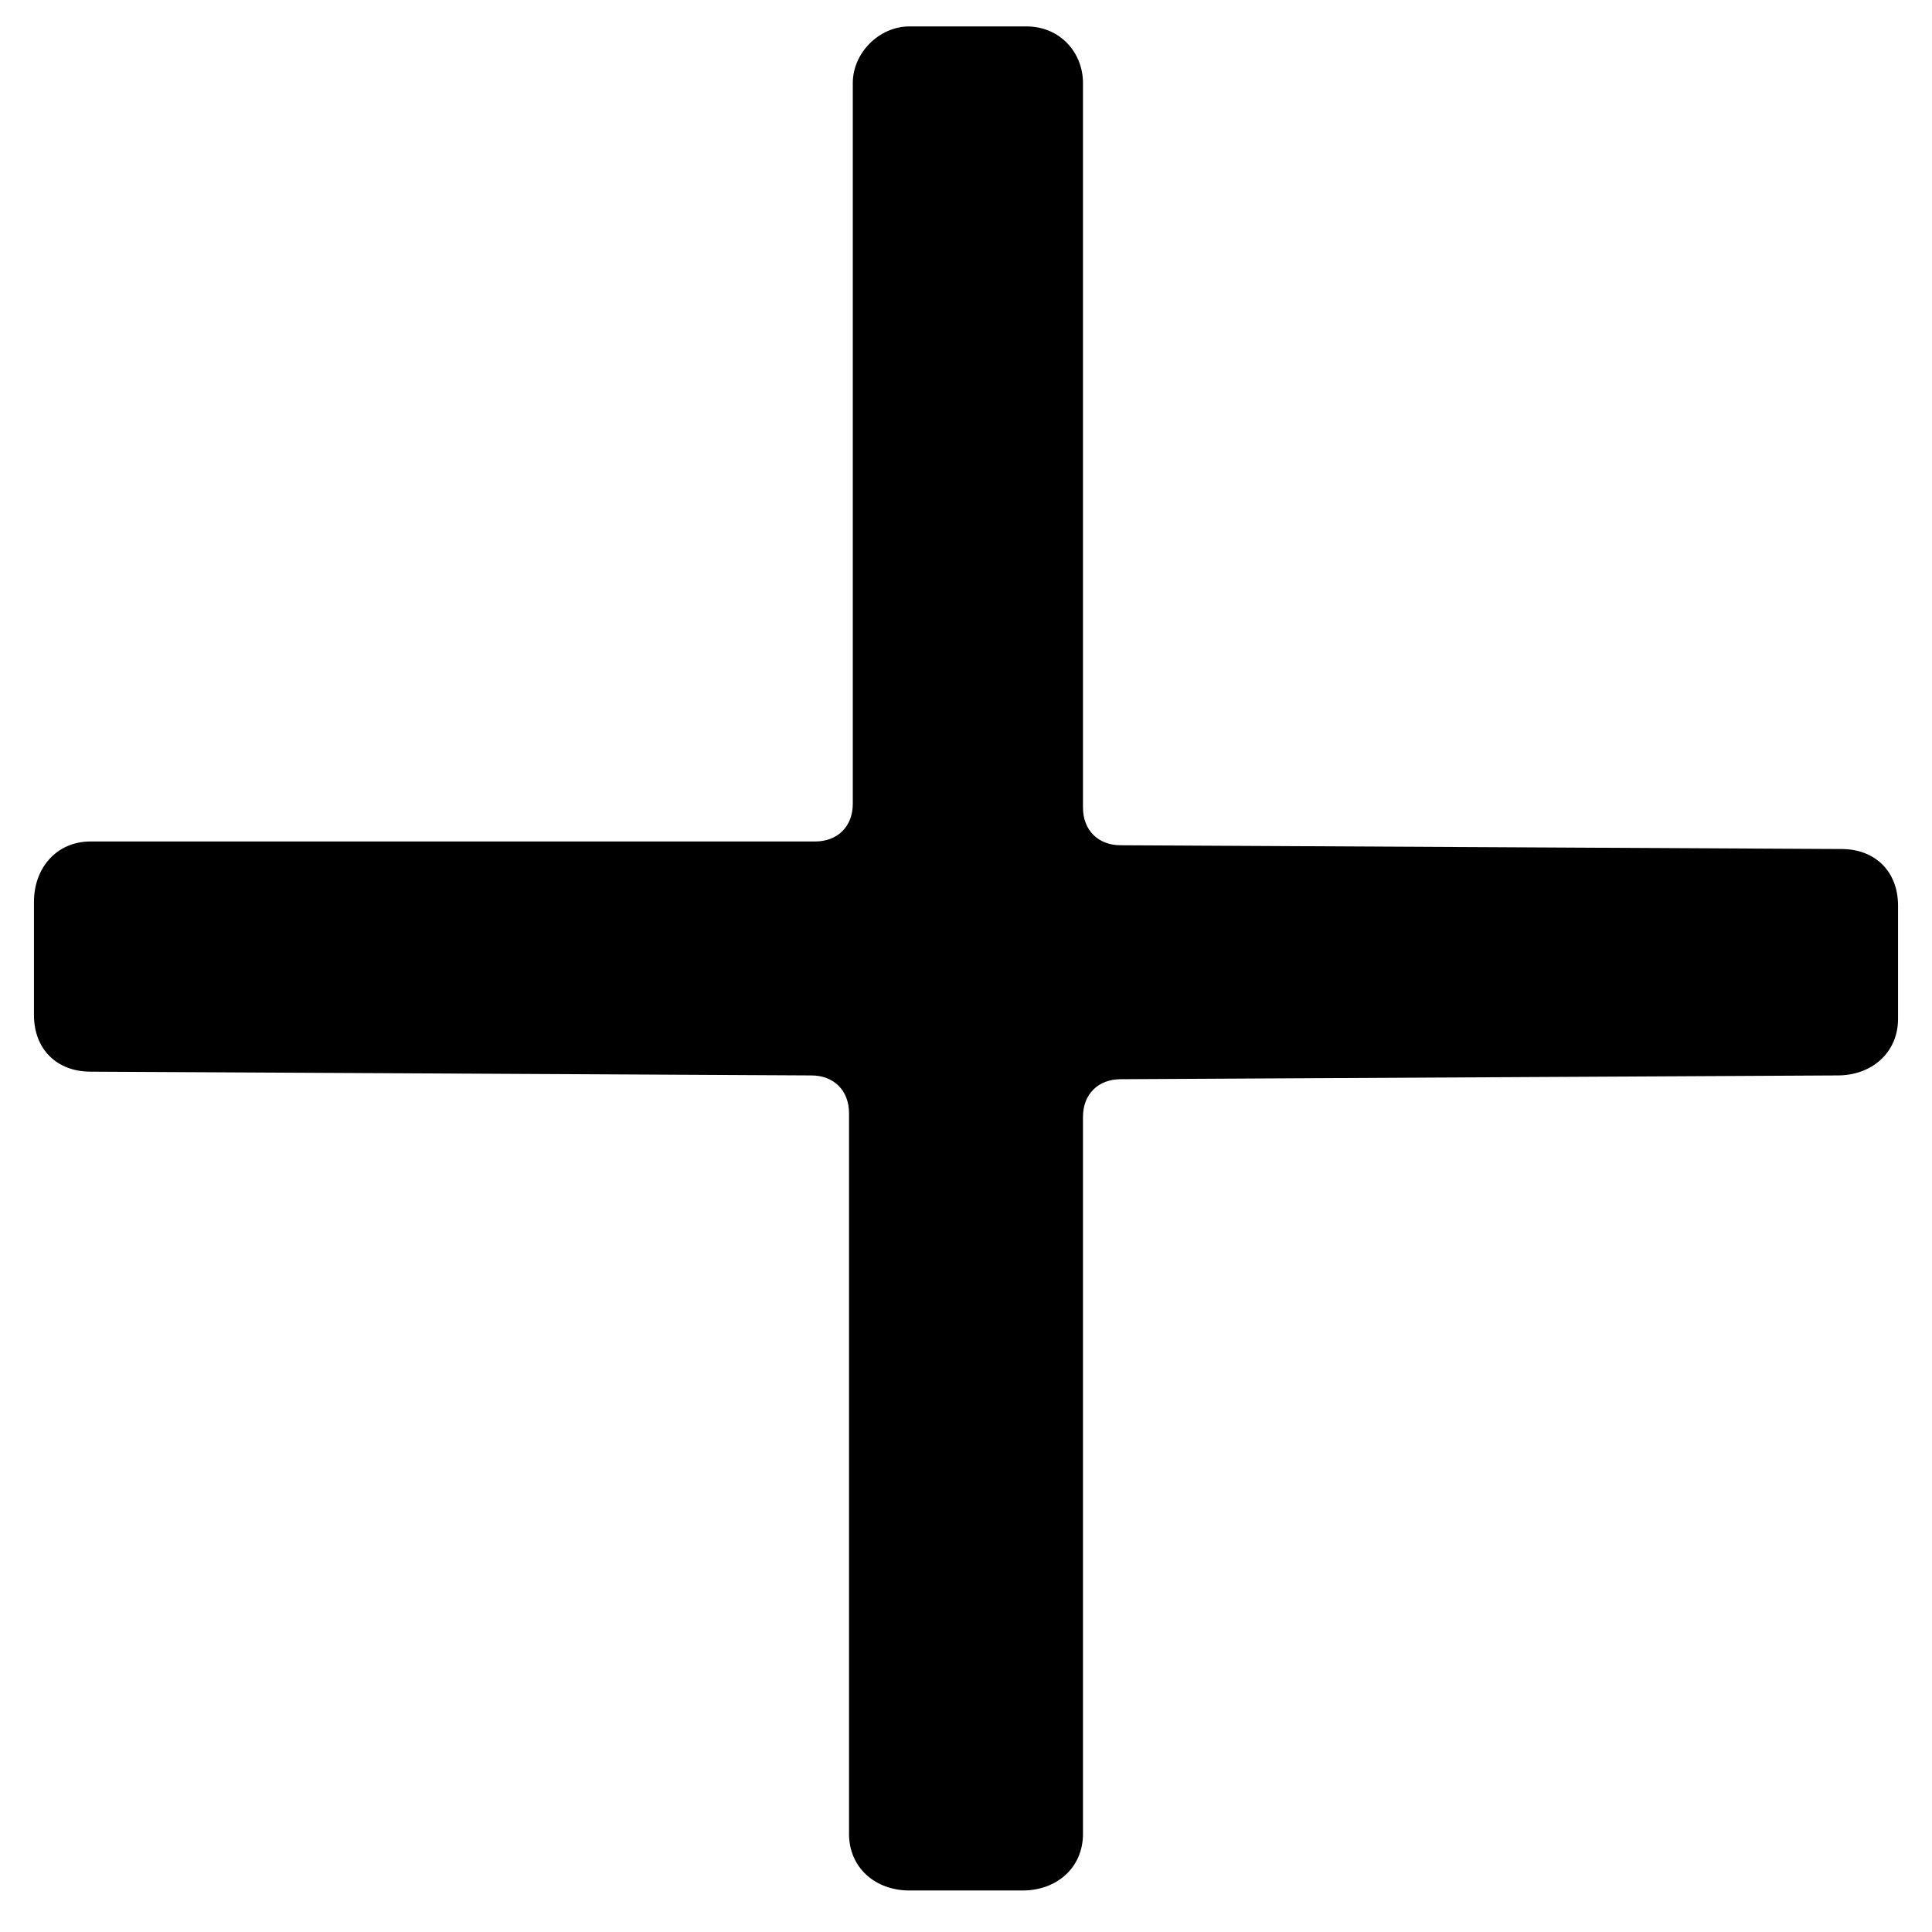 <?xml version="1.0" standalone="no"?>
<svg width="512px" height="512px" version="1.1" xmlns="http://www.w3.org/2000/svg">
<path transform="scale(1, -1) translate(0, -512)" glyph-name="add" unicode="&#99;" d="M297 226l190 1c9 0 16 6 16 15l0 30c0 9-6 15-15 15l-191 1c-6 0-10 4-10 10l0 192c0 8-6 15-15 15l-31 0c-8 0-15-7-15-15l0-191c0-6-4-10-10-10l-192 0c-9 0-15-7-15-16l0-30c0-9 6-15 15-15l191-1c6 0 10-4 10-10l0-191c0-9 7-15 16-15l30 0c9 0 16 6 16 15l0 190c0 6 4 10 10 10z"/>
</svg>
